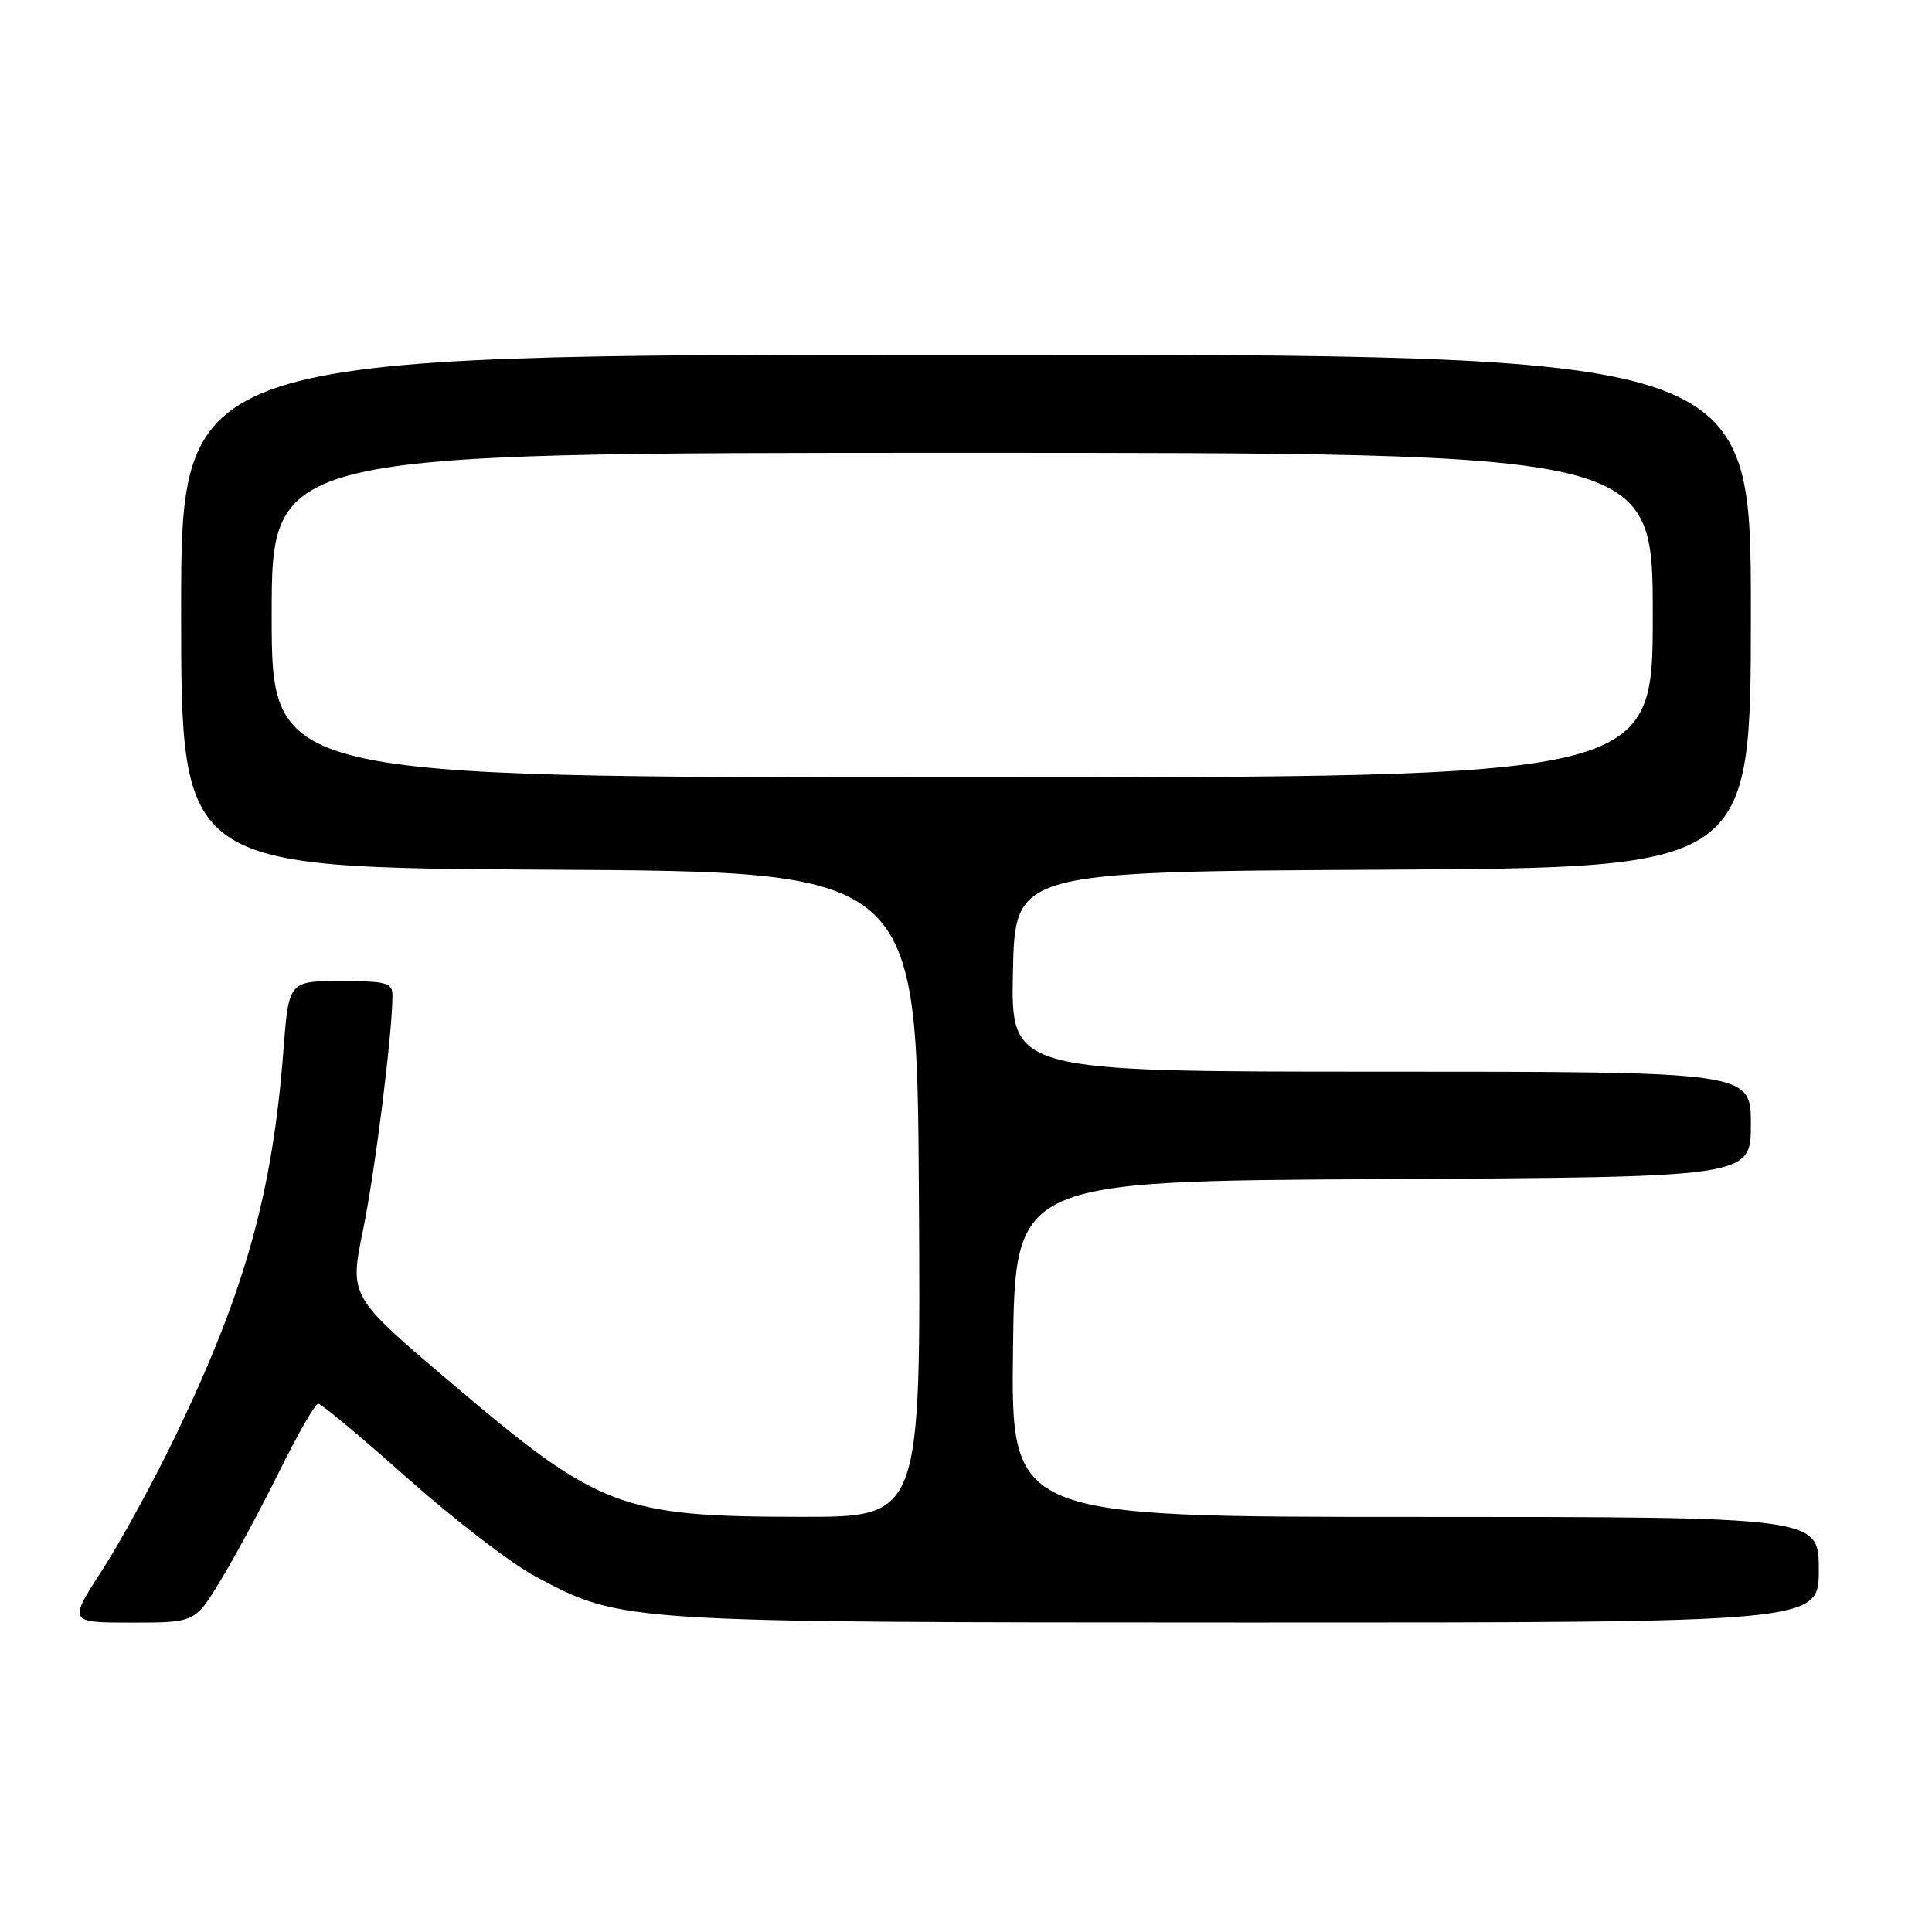 <?xml version="1.0" encoding="UTF-8" standalone="no"?>
<!DOCTYPE svg PUBLIC "-//W3C//DTD SVG 1.1//EN" "http://www.w3.org/Graphics/SVG/1.1/DTD/svg11.dtd" >
<svg xmlns="http://www.w3.org/2000/svg" xmlns:xlink="http://www.w3.org/1999/xlink" version="1.1" viewBox="0 0 256 256">
 <g >
 <path fill="currentColor"
d=" M 29.33 209.25 C 31.24 206.09 34.75 199.56 37.12 194.75 C 39.50 189.94 41.77 186.00 42.17 186.00 C 42.57 186.00 47.92 190.46 54.05 195.92 C 60.19 201.37 67.79 207.21 70.95 208.89 C 82.40 214.99 82.01 214.97 165.25 214.99 C 241.00 215.00 241.00 215.00 241.00 208.00 C 241.00 201.00 241.00 201.00 187.48 201.00 C 133.96 201.00 133.96 201.00 134.23 178.75 C 134.50 156.50 134.50 156.50 183.25 156.24 C 232.00 155.98 232.00 155.98 232.00 148.99 C 232.00 142.00 232.00 142.00 182.97 142.00 C 133.94 142.00 133.94 142.00 134.22 128.75 C 134.50 115.50 134.50 115.50 183.25 115.24 C 232.00 114.98 232.00 114.98 232.00 80.99 C 232.00 47.00 232.00 47.00 128.00 47.00 C 24.00 47.00 24.00 47.00 24.00 80.99 C 24.00 114.98 24.00 114.98 72.75 115.24 C 121.50 115.50 121.50 115.50 121.76 158.25 C 122.02 201.00 122.02 201.00 106.26 200.99 C 82.18 200.97 79.36 199.89 59.62 183.10 C 46.30 171.78 46.30 171.78 48.10 163.01 C 49.71 155.18 52.00 136.89 52.00 131.89 C 52.00 130.22 51.21 130.00 45.13 130.00 C 38.26 130.00 38.26 130.00 37.55 139.25 C 36.11 157.97 32.51 170.93 23.53 189.69 C 20.59 195.84 16.12 204.05 13.61 207.94 C 9.04 215.00 9.04 215.00 17.45 215.00 C 25.86 215.00 25.86 215.00 29.33 209.25 Z  M 36.00 81.50 C 36.00 60.00 36.00 60.00 127.50 60.00 C 219.00 60.00 219.00 60.00 219.00 81.50 C 219.00 103.00 219.00 103.00 127.50 103.00 C 36.00 103.00 36.00 103.00 36.00 81.50 Z "/>
</g>
</svg>